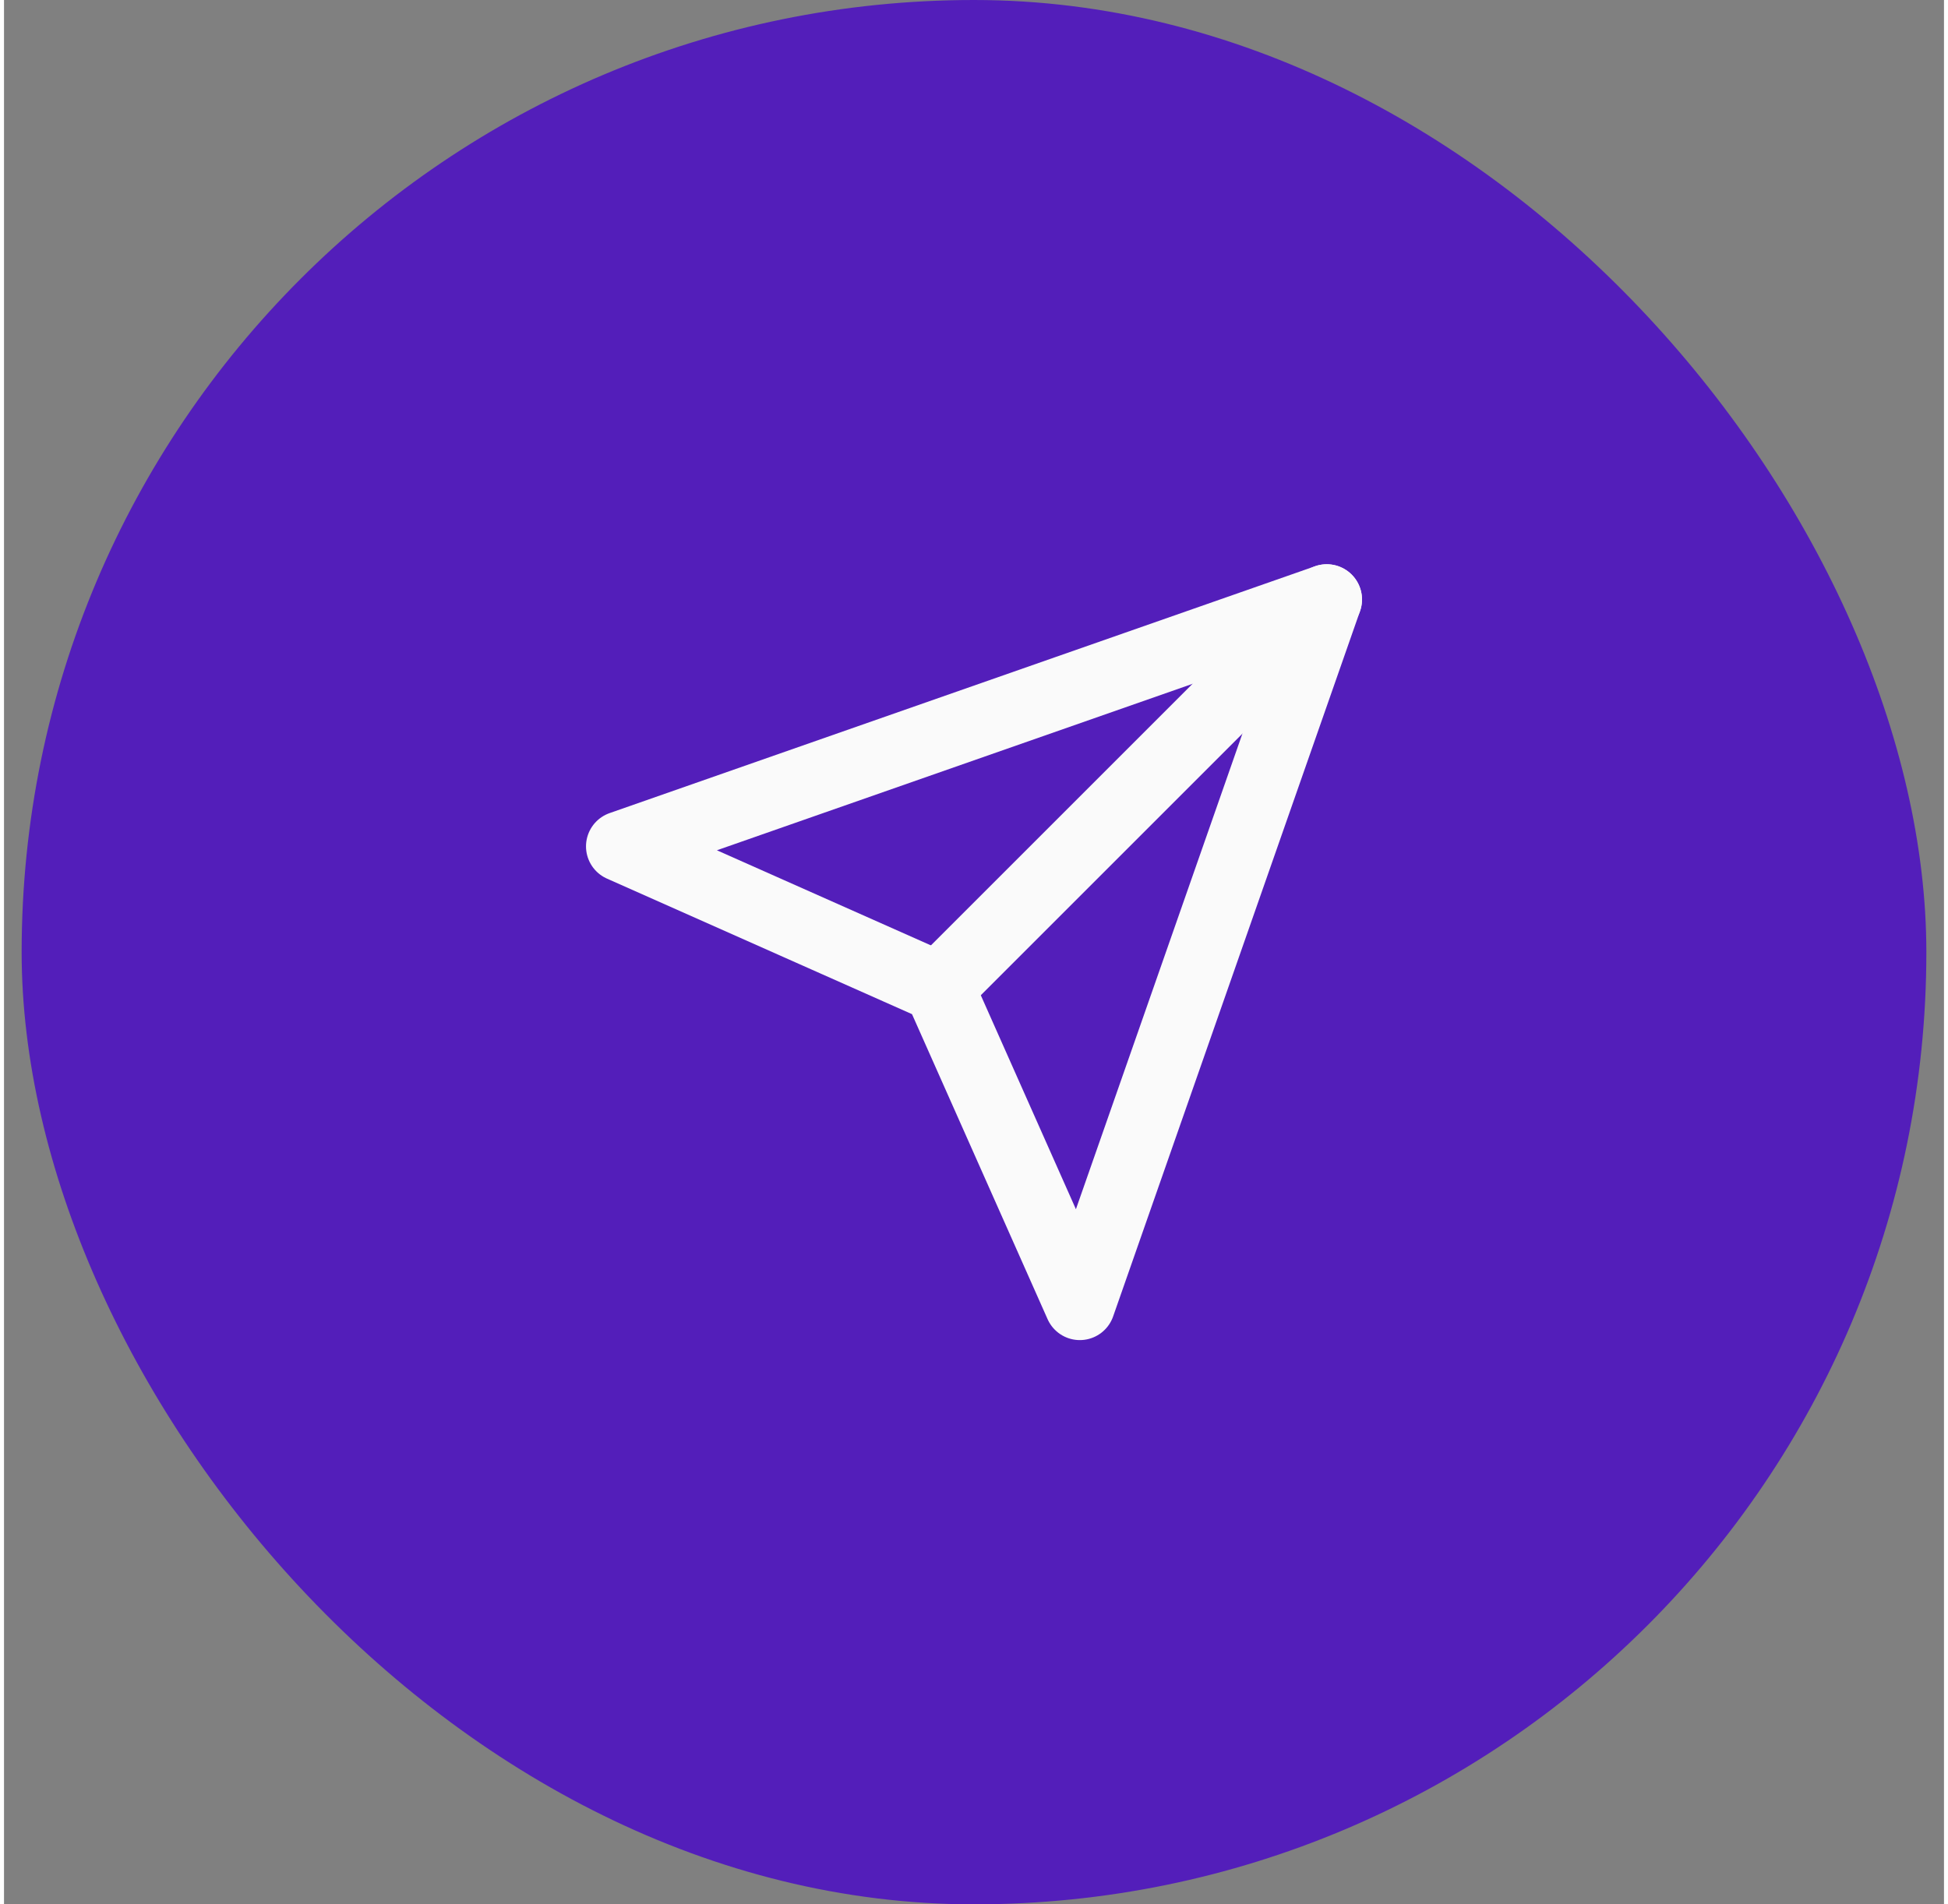 <svg width="45" height="44" viewBox="0 0 55 54" fill="none" xmlns="http://www.w3.org/2000/svg">
<rect x="0" y="0" width="55" height="54" fill="#808080" stroke="none"/>
<rect x="0.5" width="54" height="54" rx="27" fill="#531EBA"/>
<path d="M37.5 17L26.5 28" stroke="#FAFAFA" stroke-width="2" stroke-linecap="round" stroke-linejoin="round"/>
<path d="M37.5 17L30.5 37L26.5 28L17.5 24L37.5 17Z" stroke="#FAFAFA" stroke-width="2" stroke-linecap="round" stroke-linejoin="round"/>
</svg>
